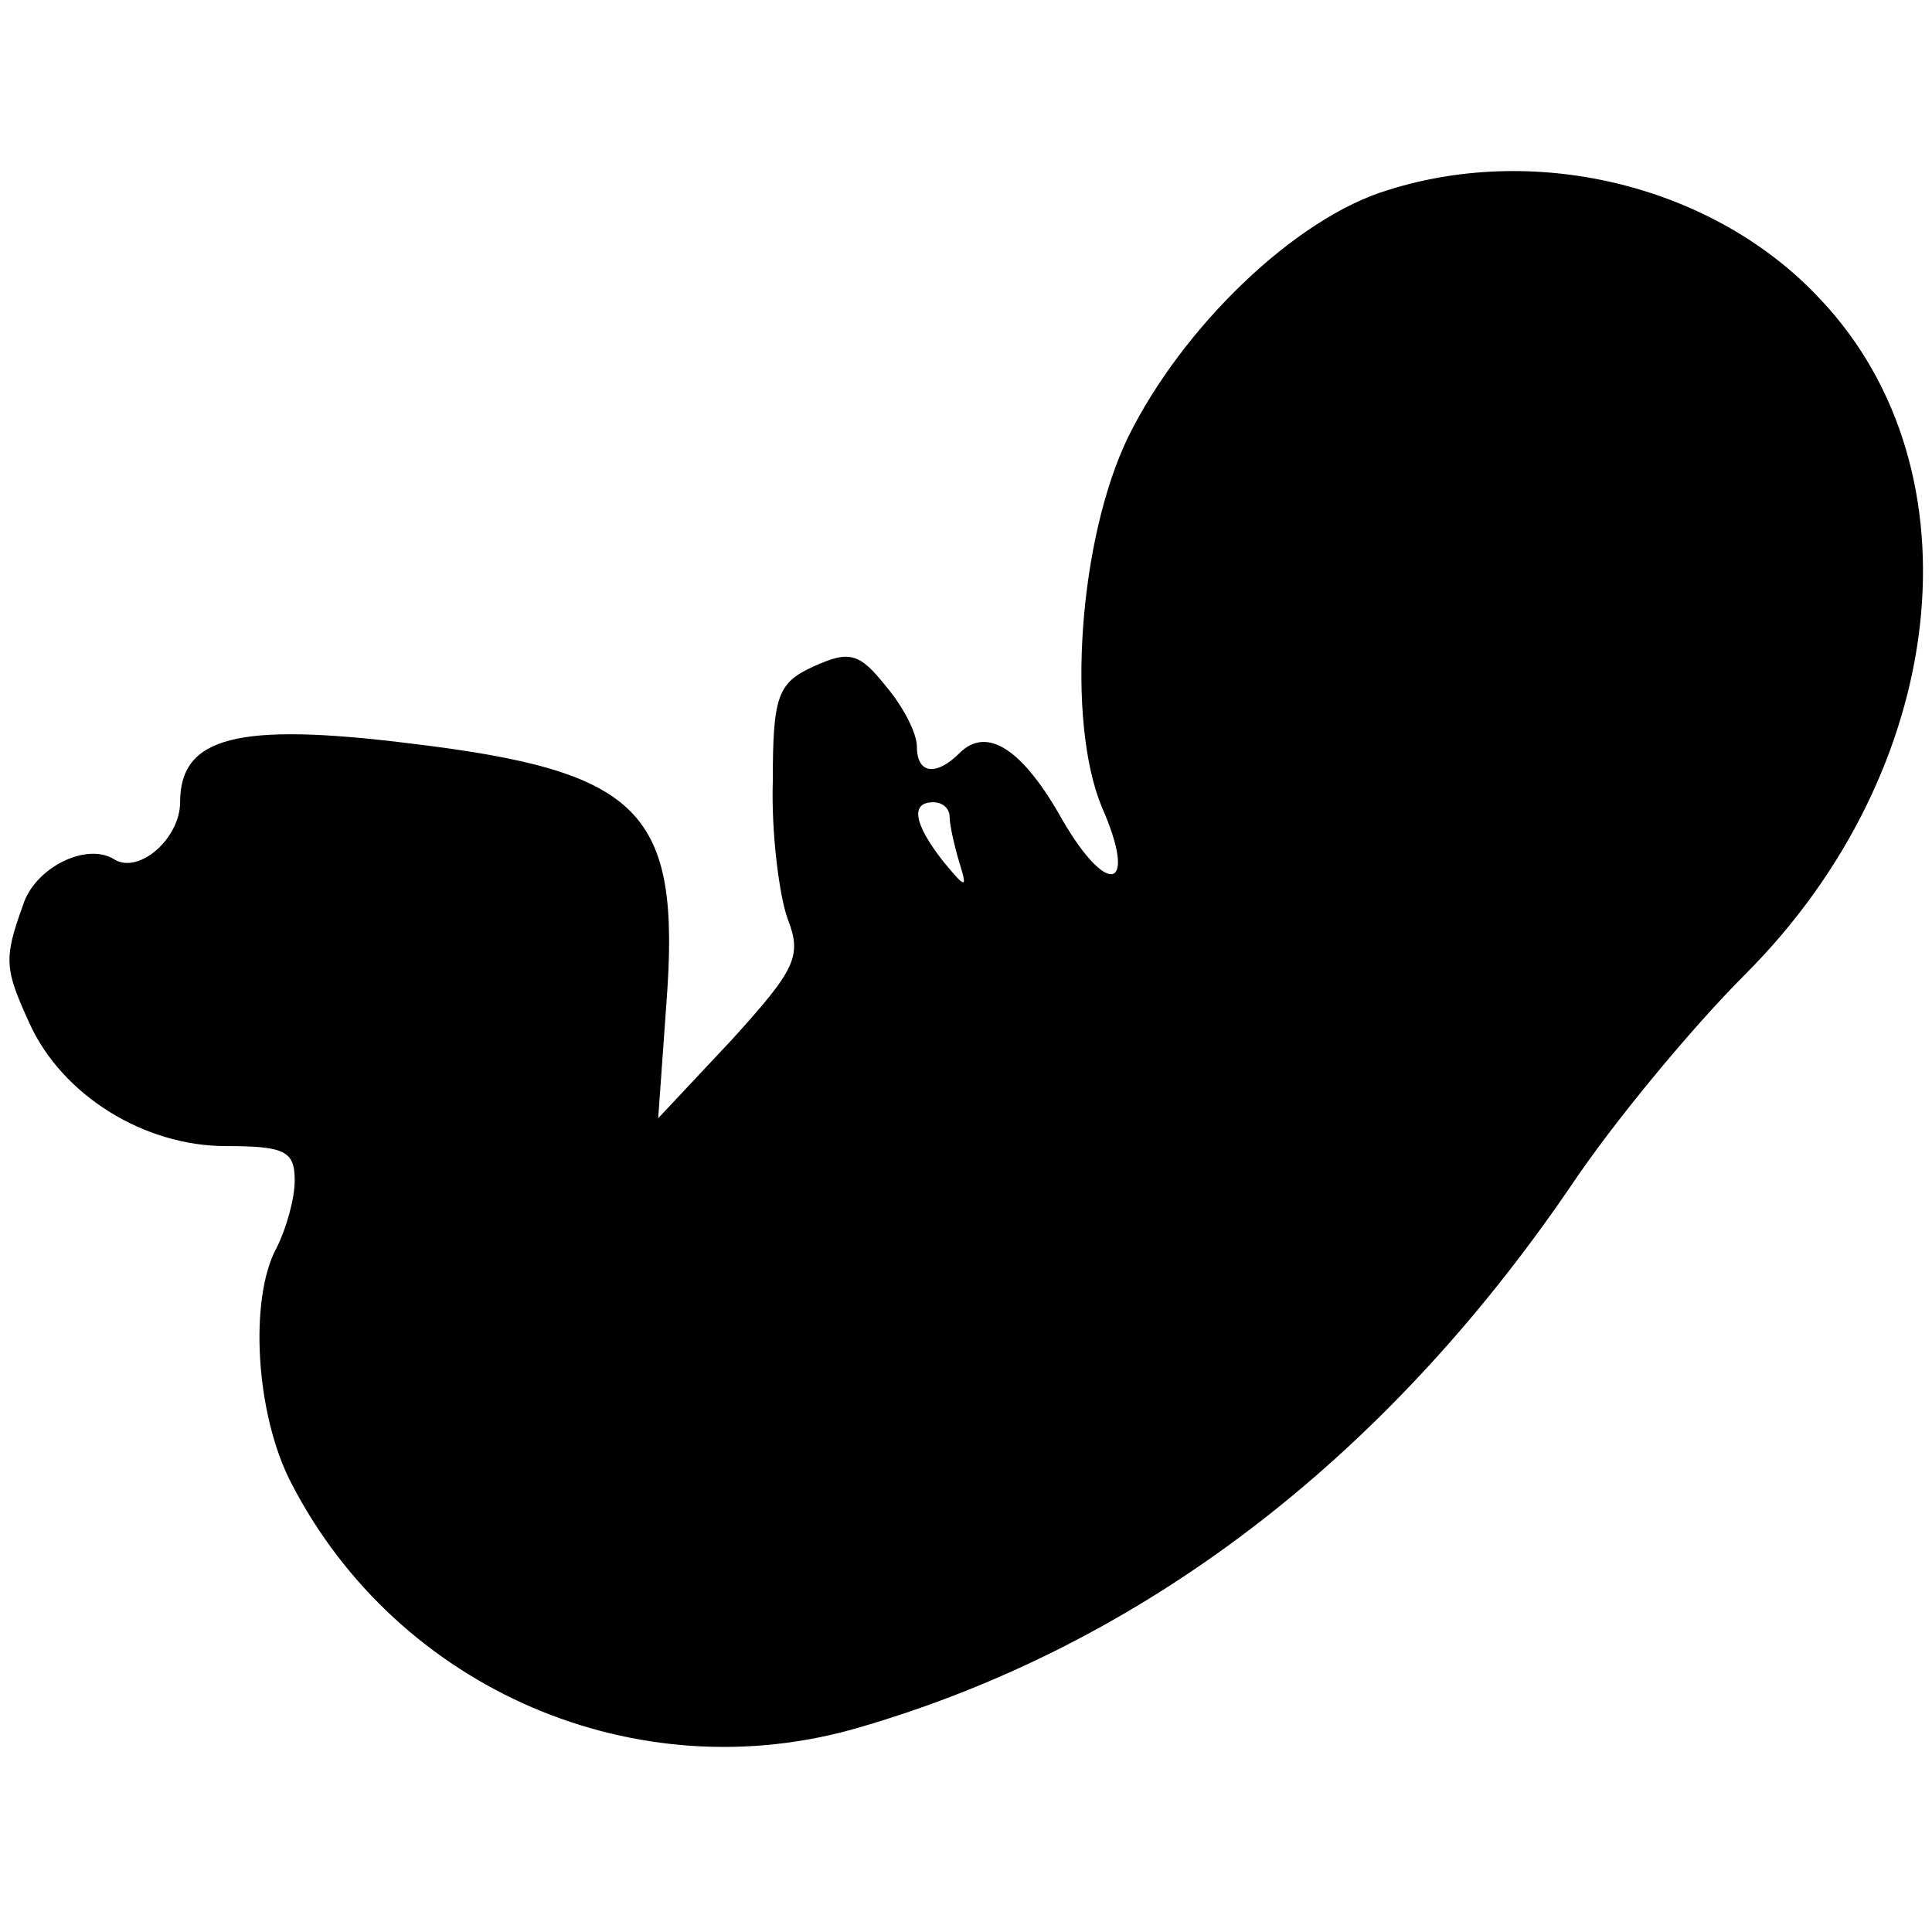 <?xml version="1.0" standalone="no"?>
<!DOCTYPE svg PUBLIC "-//W3C//DTD SVG 20010904//EN"
 "http://www.w3.org/TR/2001/REC-SVG-20010904/DTD/svg10.dtd">
<svg version="1.0" xmlns="http://www.w3.org/2000/svg"
 width="118pt" height="118pt" viewBox="0 0 118 118"
 preserveAspectRatio="xMidYMid meet">
<g transform="translate(0,118) scale(0.1,-0.1)"
fill="#000000" stroke="none">
<path d="M848 1064 c-57 -17 -126 -84 -159 -151 -30 -62 -38 -173 -16 -226 22
-50 4 -56 -24 -8 -24 43 -46 58 -63 41 -14 -14 -26 -13 -26 4 0 8 -8 24 -19
37 -16 20 -22 22 -44 12 -22 -10 -25 -18 -25 -70 -1 -32 4 -70 9 -84 9 -23 5
-31 -34 -74 l-45 -48 5 70 c9 118 -15 142 -157 159 -105 13 -140 4 -140 -36 0
-22 -25 -44 -40 -35 -17 11 -49 -5 -56 -28 -12 -33 -11 -39 4 -72 20 -44 70
-75 120 -75 36 0 42 -3 42 -21 0 -11 -5 -29 -11 -41 -17 -31 -13 -102 9 -144
65 -126 211 -189 347 -149 172 50 320 163 434 330 26 39 74 97 107 130 124
124 145 307 46 412 -64 69 -172 96 -264 67z m-268 -383 c0 -5 3 -18 6 -28 5
-16 4 -16 -10 1 -18 23 -20 36 -6 36 6 0 10 -4 10 -9z"/>
</g>
</svg>
